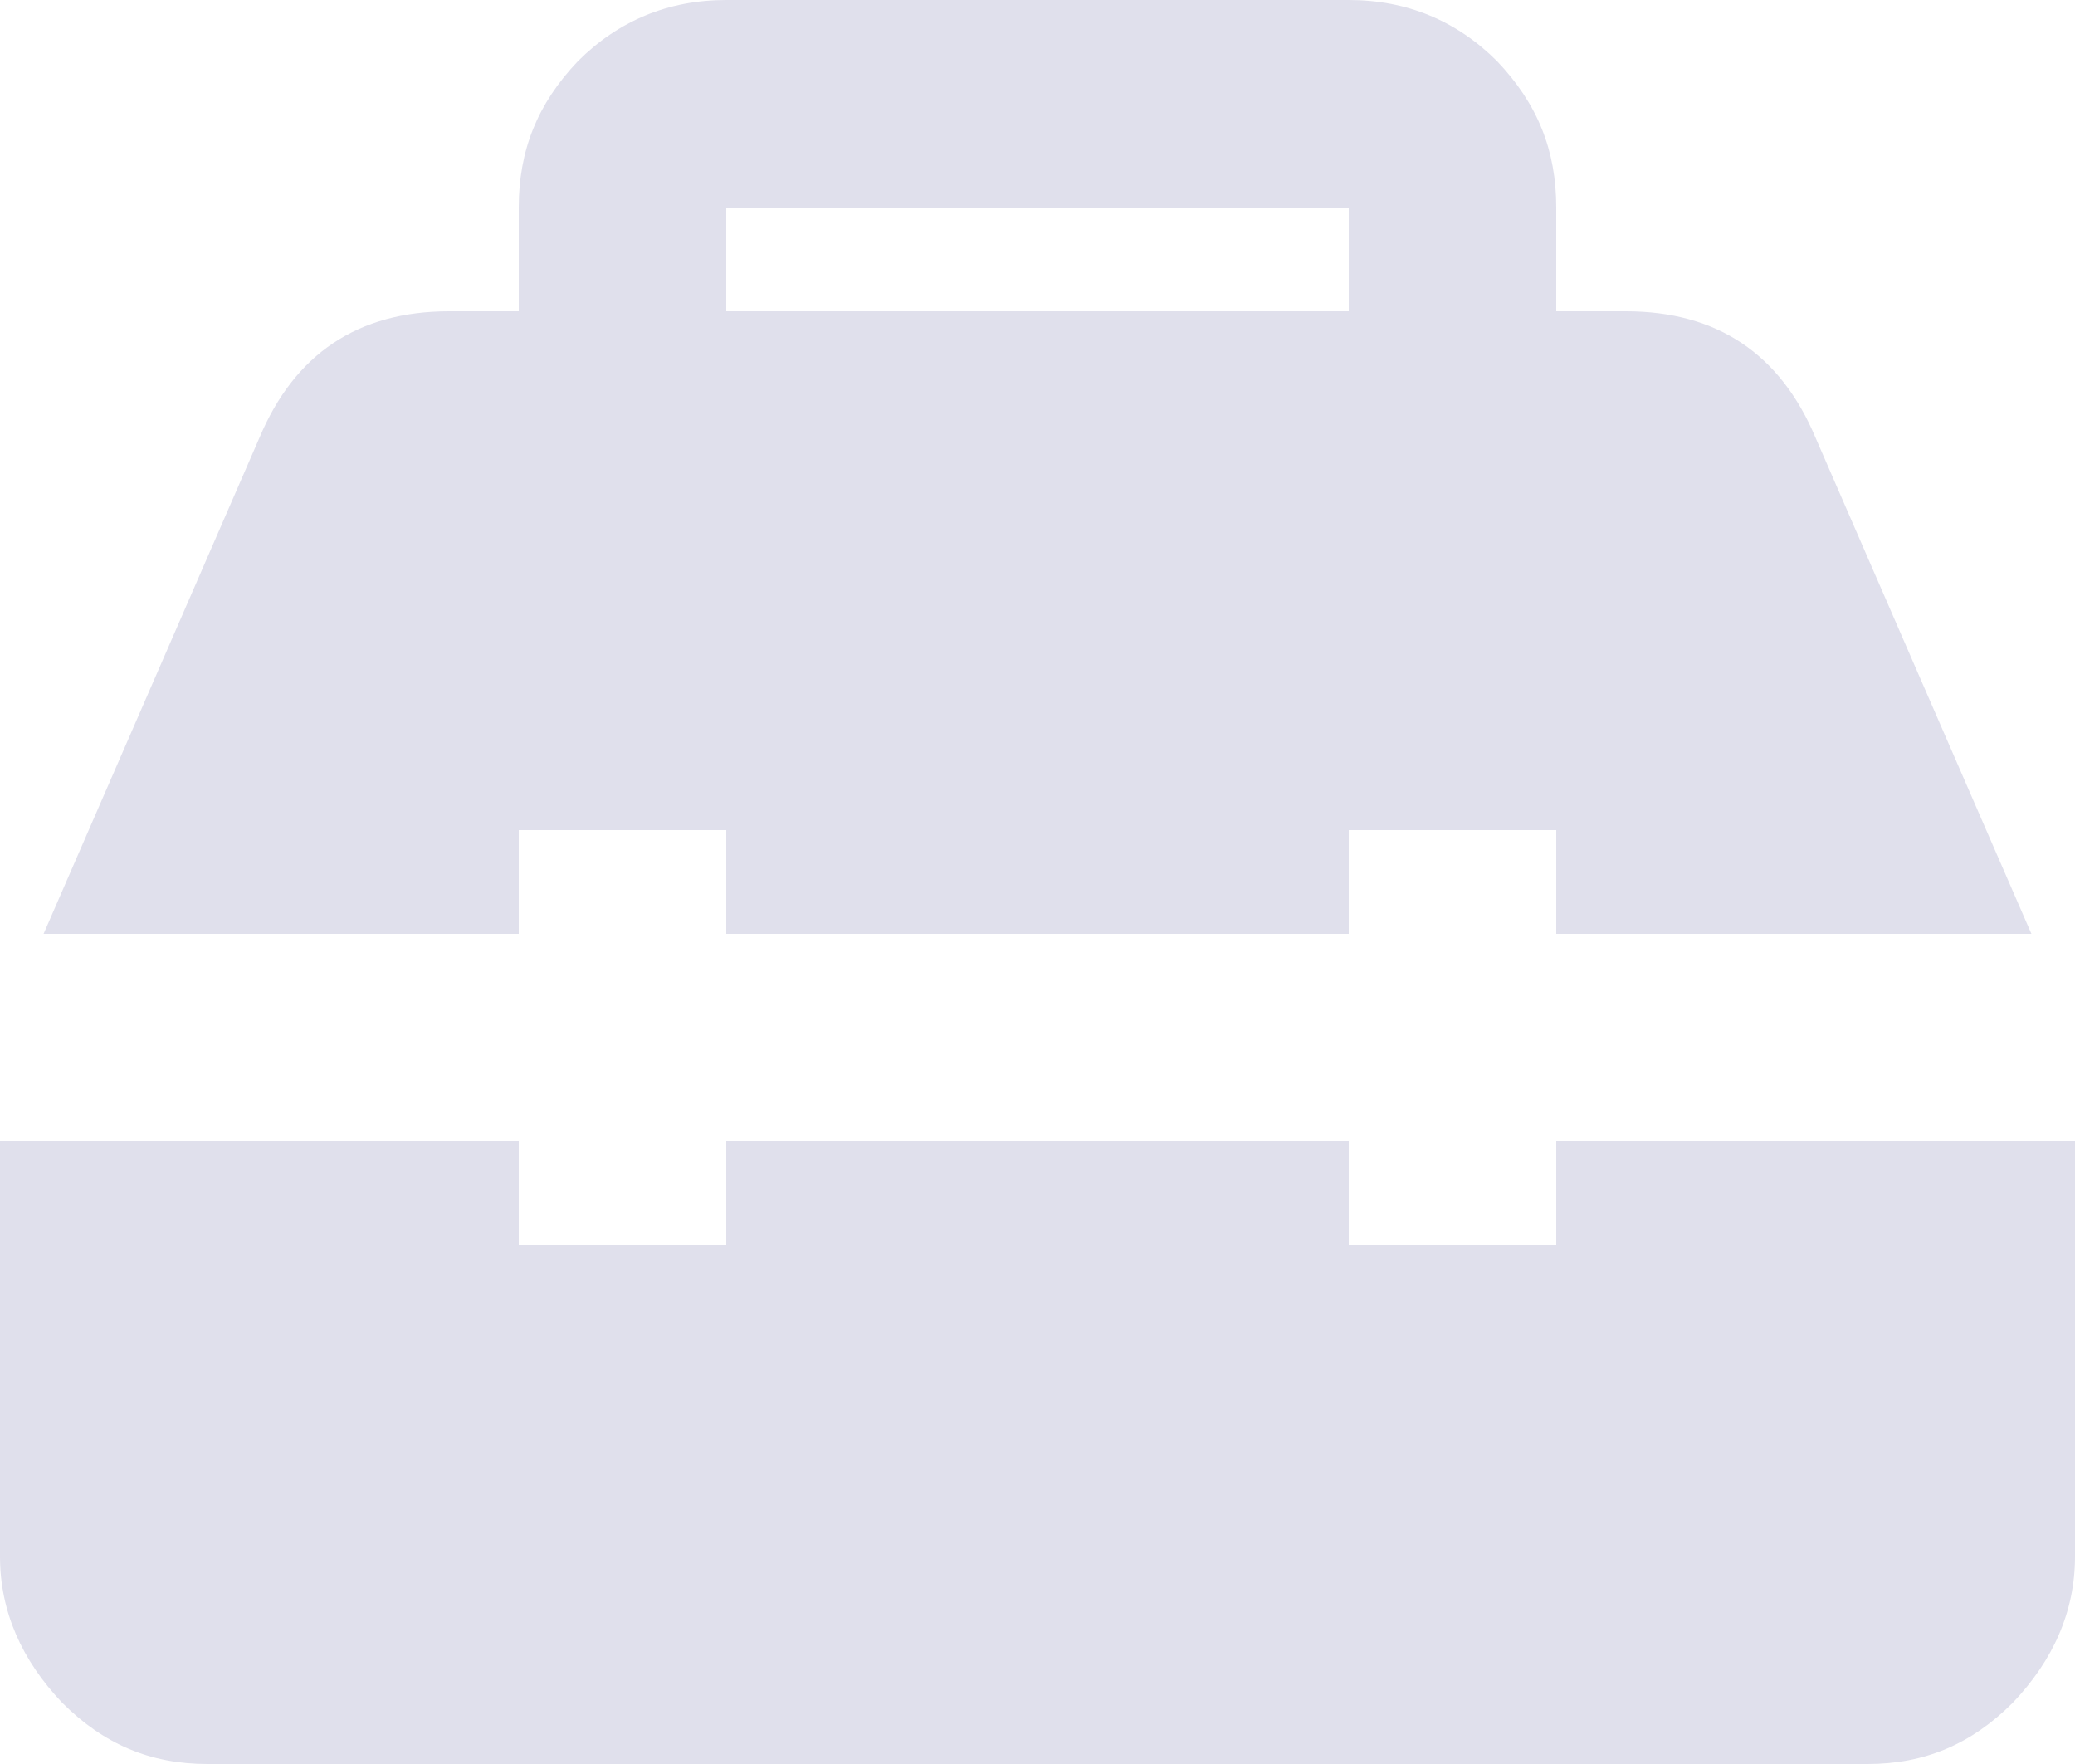 <svg width="20" height="17" viewBox="0 0 20 17" fill="none" xmlns="http://www.w3.org/2000/svg">
<path d="M7 2V3H13V2H7ZM20 15C20 15.53 19.79 16 19.4 16.41C19 16.81 18.55 17 18 17H2C1.45 17 1 16.81 0.6 16.41C0.21 16 0 15.53 0 15V11H5V12H7V11H13V12H15V11H20V15ZM2.5 4.22C2.84 3.41 3.45 3 4.33 3H5V2C5 1.45 5.18 1 5.57 0.59C5.96 0.2 6.44 0 7 0H13C13.56 0 14.04 0.2 14.43 0.59C14.82 1 15 1.45 15 2V3H15.67C16.55 3 17.16 3.41 17.5 4.22L19.58 9H15V8H13V9H7V8H5V9H0.42L2.5 4.22Z" fill="#E0E0EC"/>
</svg>
